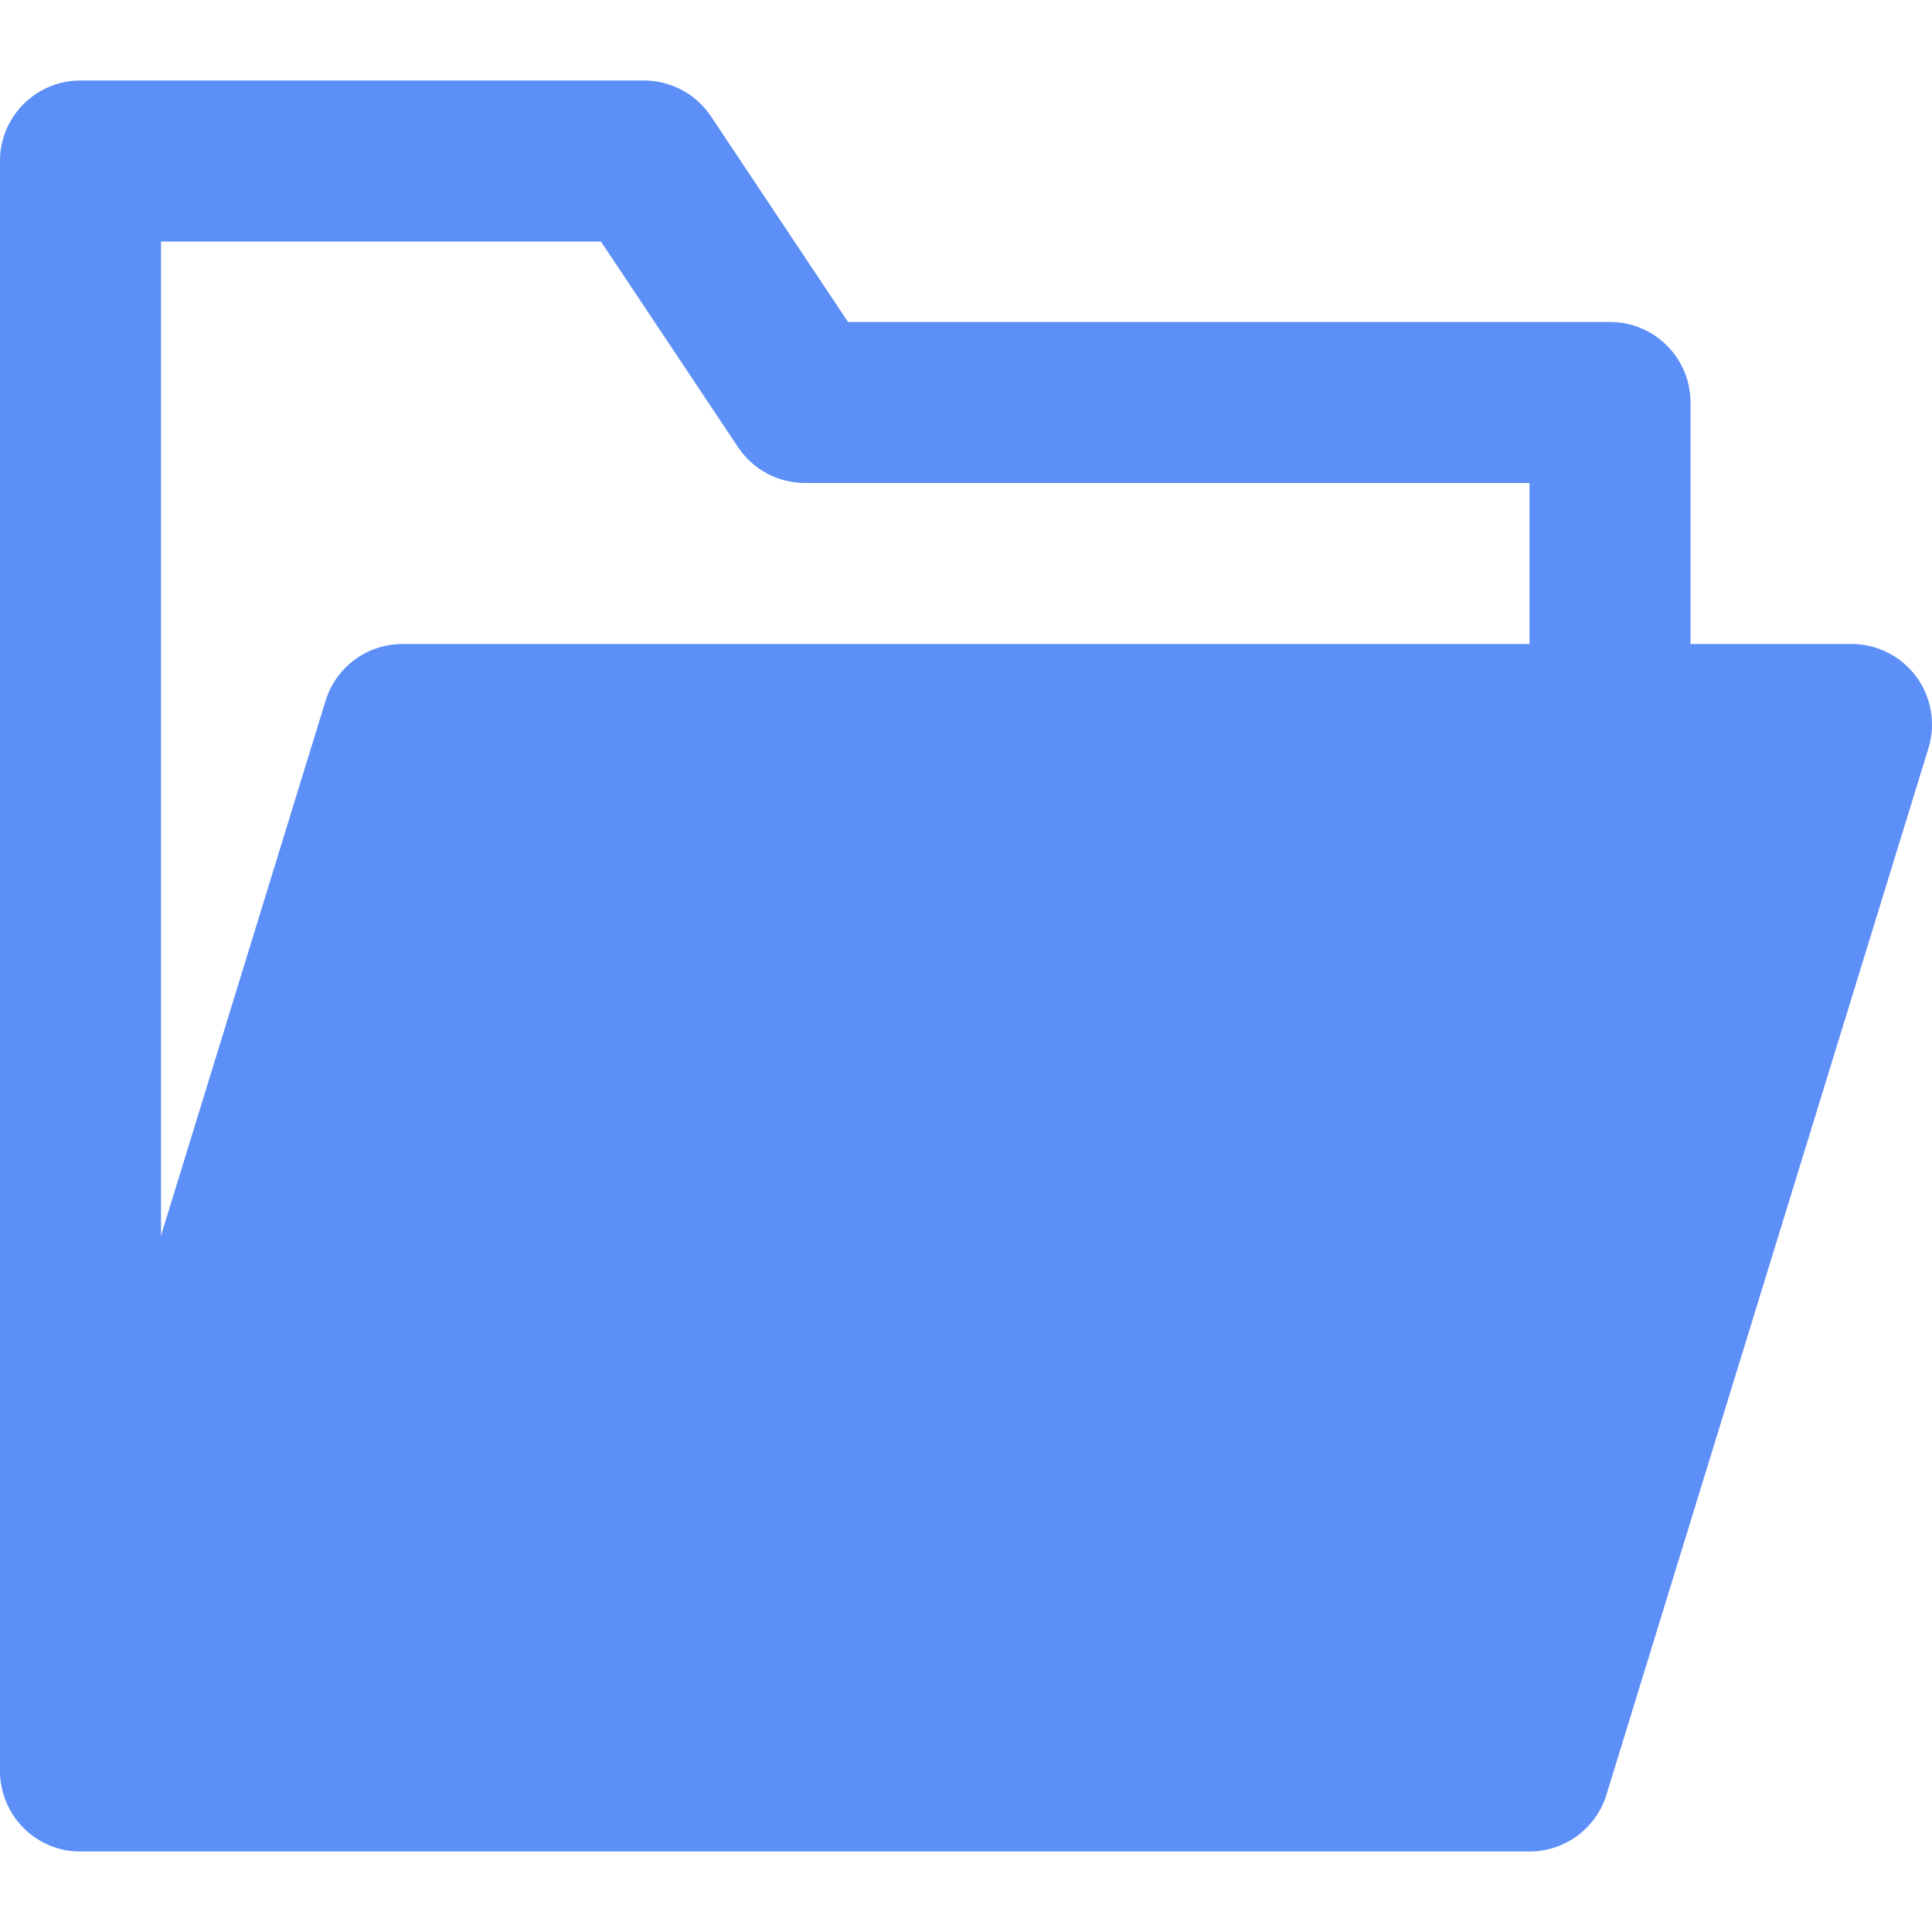 <svg version="1.1" xmlns="http://www.w3.org/2000/svg" xmlns:xlink="http://www.w3.org/1999/xlink" x="0px" y="0px" viewBox="0 0 24 24" xml:space="preserve" width="24" height="24"><g class="nc-icon-wrapper" fill="#5c8ff7"><path fill="#5c8ff7" d="M23.805,8.406C23.616,8.15,23.317,8,23,8h-2V5c0-0.552-0.447-1-1-1h-9.465L8.832,1.445 C8.646,1.167,8.334,1,8,1H1C0.447,1,0,1.448,0,2v19.978c-0.002,0.074,0.005,0.148,0.02,0.22c0.029,0.145,0.09,0.279,0.174,0.395 c0.087,0.118,0.199,0.217,0.333,0.289c0.099,0.053,0.208,0.091,0.323,0.108C0.9,22.997,0.95,23,1,23c0.008,0,0.016,0,0.023,0H19 c0.439,0,0.827-0.286,0.956-0.706l4-13C24.049,8.991,23.993,8.661,23.805,8.406z M2,3h5.465l1.703,2.555C9.354,5.833,9.666,6,10,6h9 v2H5C4.561,8,4.173,8.286,4.044,8.706L2,15.35V3z"></path></g></svg>